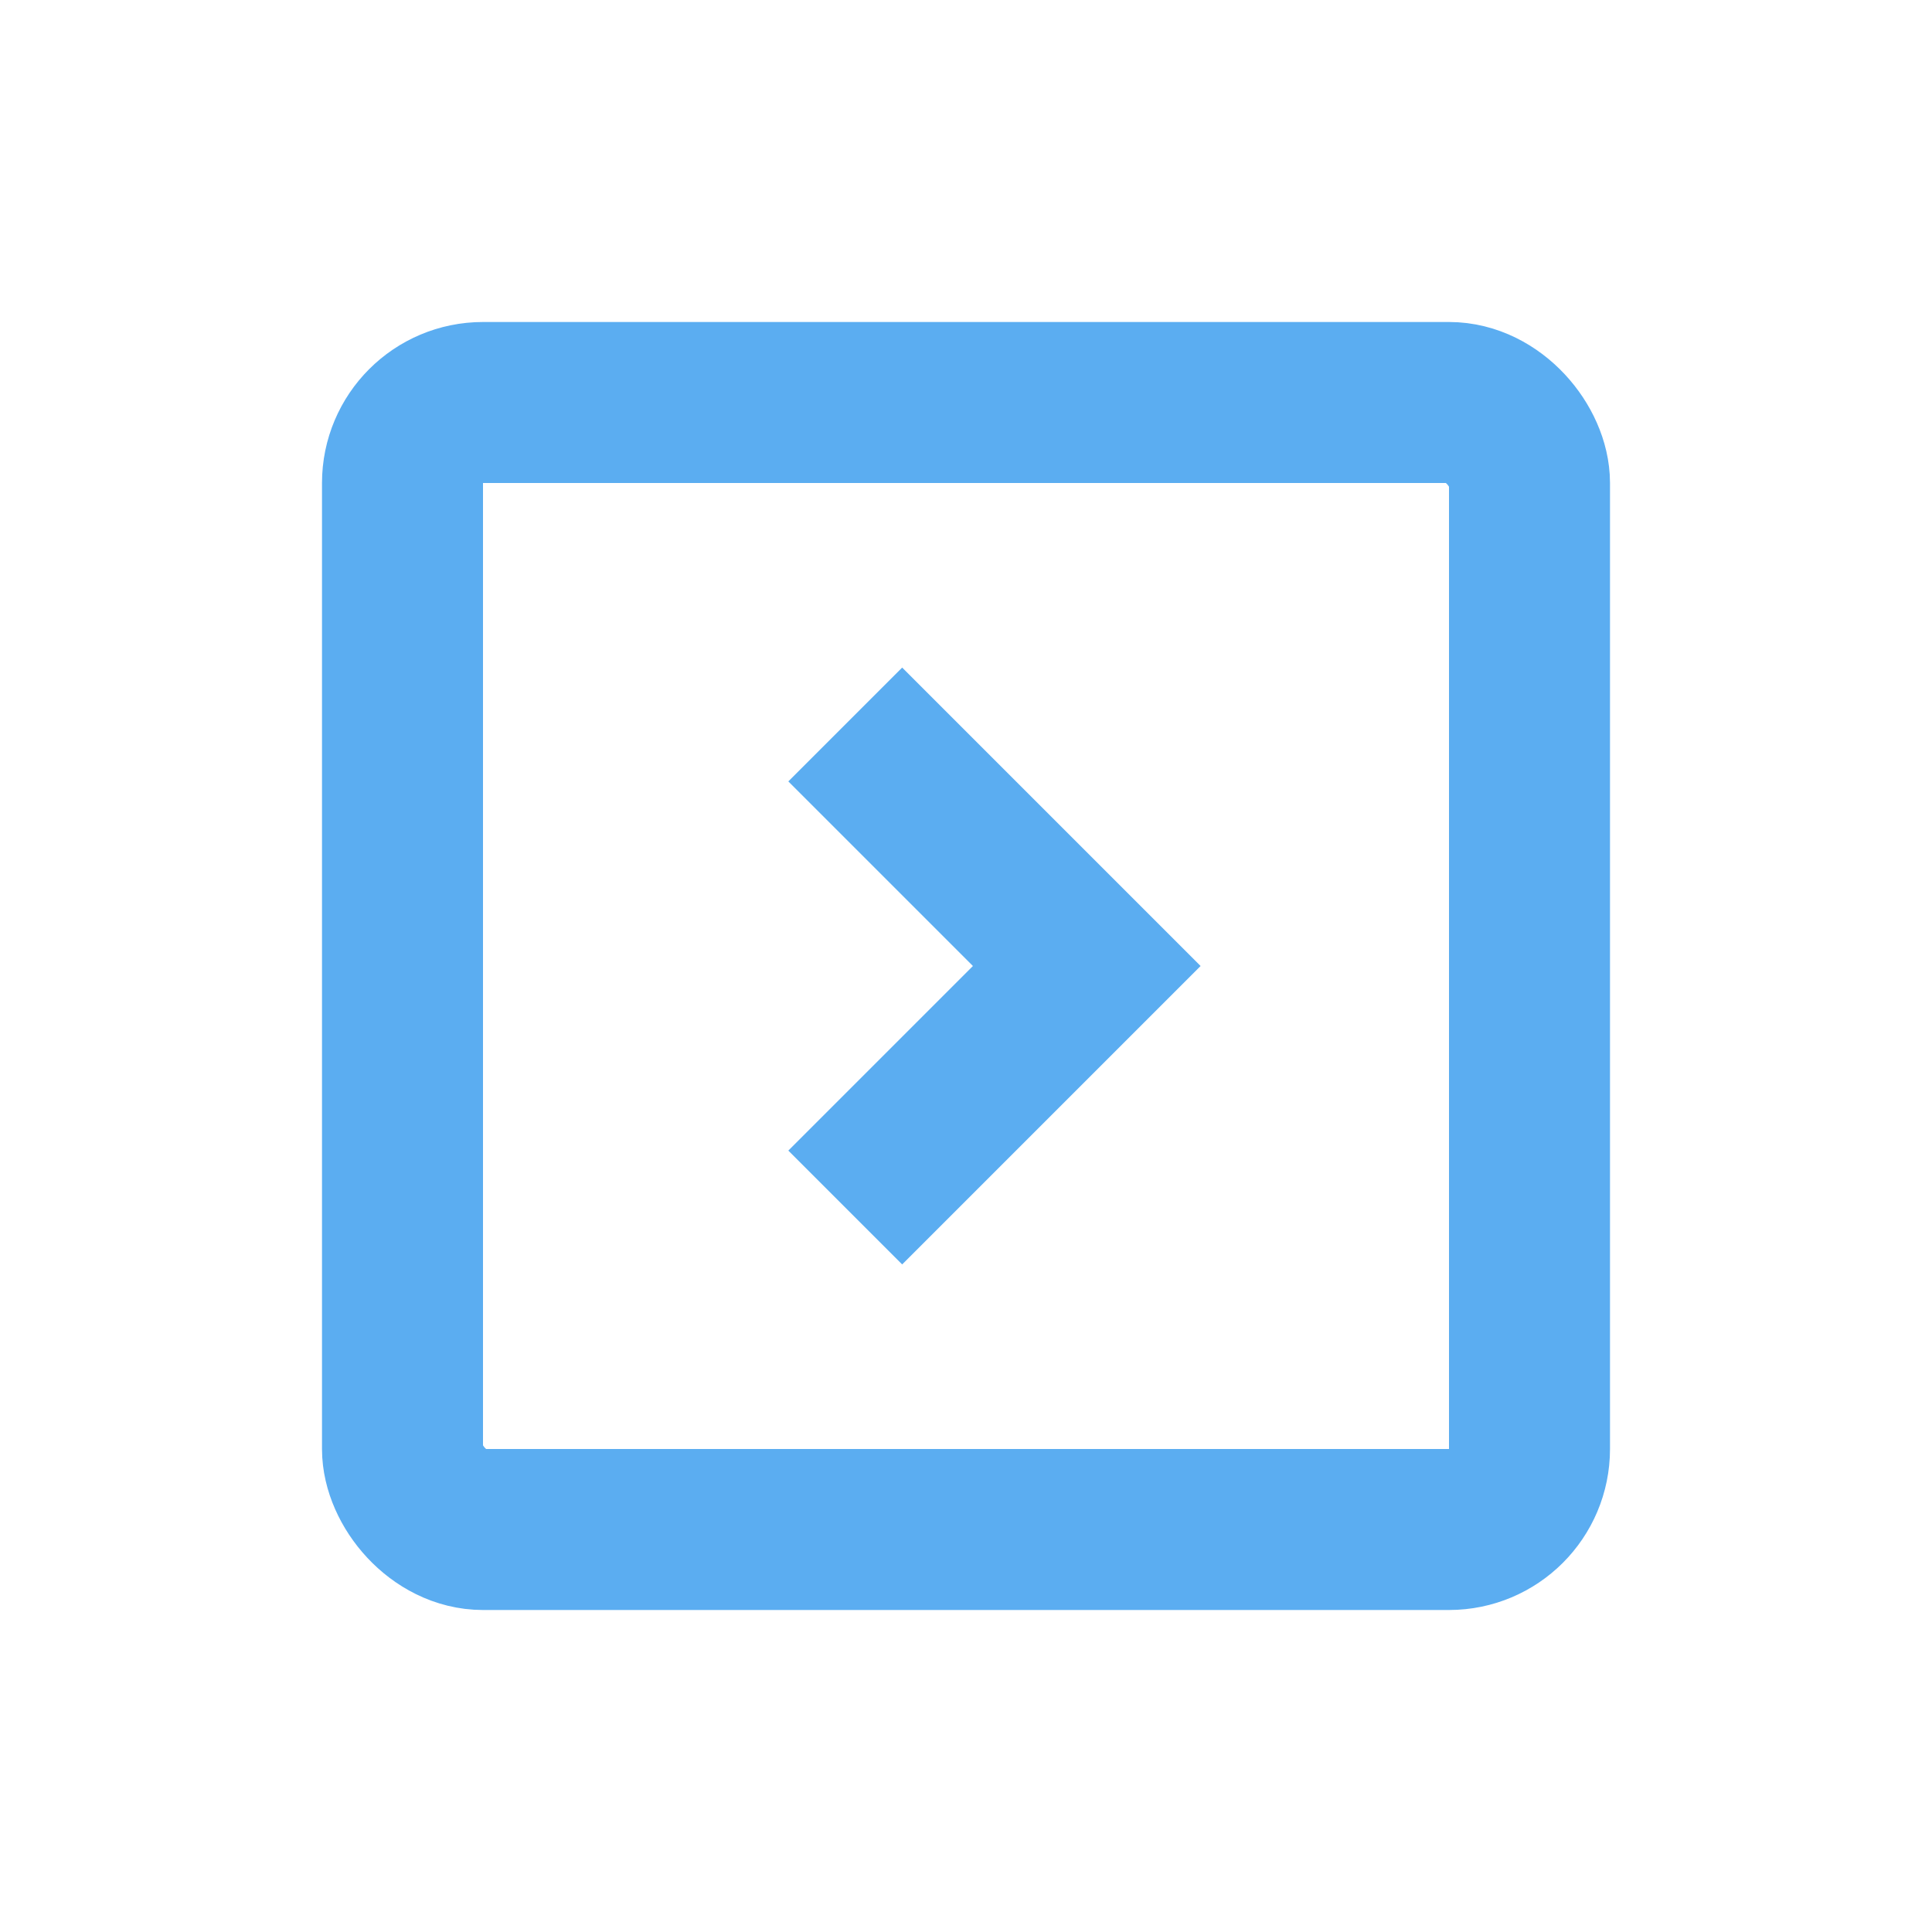 <svg width="24" height="24" viewBox="0 0 24 24" fill="none" xmlns="http://www.w3.org/2000/svg">
<rect x="5" y="5" width="14" height="14" rx="1" stroke="#5BADF1" stroke-width="2"/>
<path d="M10.5 9L13.5 12L10.5 15" stroke="#5BADF1" stroke-width="2"/>
</svg>

